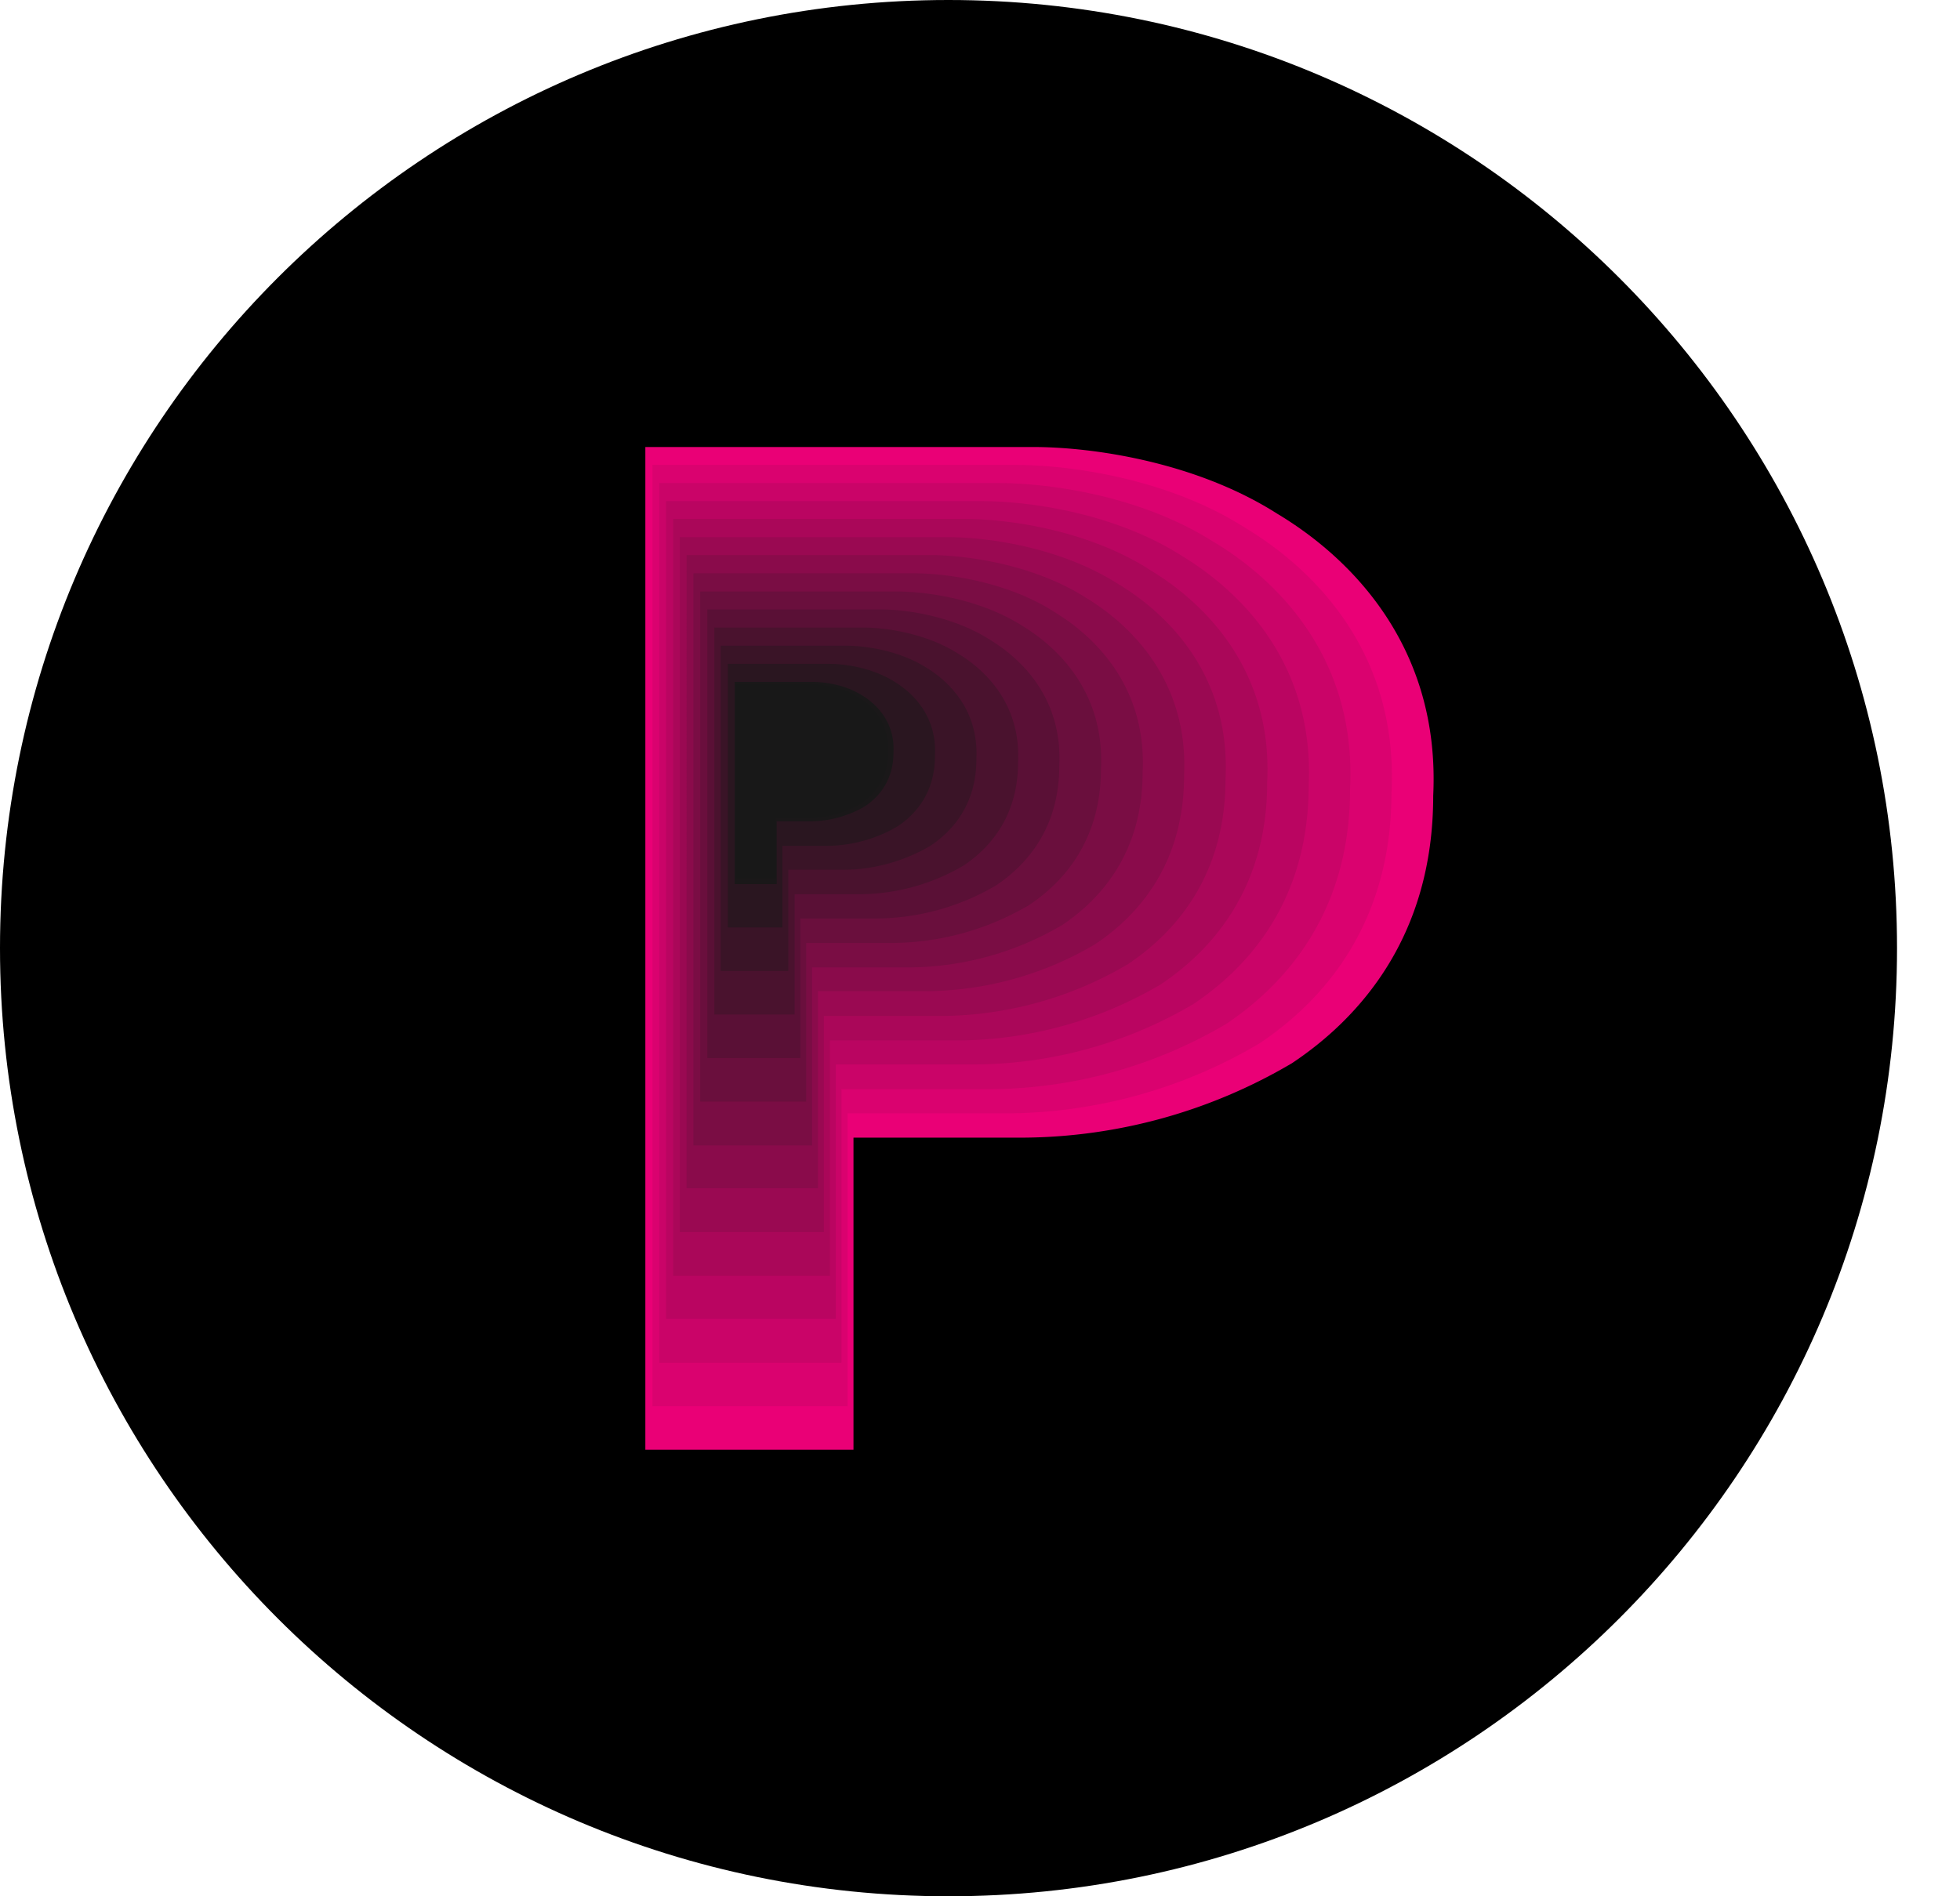 <svg width="31" height="30" fill="none" xmlns="http://www.w3.org/2000/svg"><path d="M30.004 15c0-8.282-6.718-15-15.004-15S0 6.718 0 15s6.718 15 15 15 15.004-6.714 15.004-15z" fill="#000"/><path d="M20.199 8.126c1.176.704 2.584 2.115 2.469 4.465 0 2.234-1.177 3.526-2.235 4.23a8.466 8.466 0 0 1-4.23 1.177h-2.704v4.938h-3.292V7.072h6.111c.942-.004 2.588.23 3.881 1.054z" fill="#EA0076"/><path d="M19.692 8.349c1.102.663 2.428 1.985 2.316 4.193 0 2.097-1.102 3.31-2.096 3.97a7.91 7.91 0 0 1-3.97 1.102h-2.536v4.633h-3.087V7.355h5.735c.882 0 2.428.22 3.638.994z" fill="#DA026F"/><path d="M19.189 8.569c1.032.618 2.268 1.854 2.164 3.917 0 1.96-1.032 3.091-1.959 3.713a7.417 7.417 0 0 1-3.713 1.032h-2.372v4.33h-2.882V7.642h5.359c.826 0 2.268.205 3.403.928v-.001z" fill="#CA0468"/><path d="M18.683 8.788c.957.578 2.108 1.725 2.015 3.643 0 1.82-.957 2.874-1.821 3.452a6.864 6.864 0 0 1-3.452.957H13.22v4.025h-2.685V7.928h4.986c.767 0 2.108.19 3.162.86z" fill="#BA0561"/><path d="M18.18 9.012c.887.532 1.952 1.594 1.862 3.37 0 1.683-.886 2.659-1.683 3.191a6.369 6.369 0 0 1-3.191.887h-2.041v3.724h-2.48V8.21h4.61c.704 0 1.948.179 2.923.8v.002z" fill="#AA0759"/><path d="M17.674 9.232c.815.488 1.791 1.467 1.709 3.094 0 1.55-.815 2.443-1.549 2.931a5.864 5.864 0 0 1-2.931.816H13.03v3.418h-2.279V8.498h4.238c.648 0 1.787.164 2.685.734z" fill="#9A0952"/><path d="M17.167 9.451c.741.447 1.631 1.337 1.561 2.82 0 1.41-.741 2.226-1.412 2.67a5.309 5.309 0 0 1-2.674.74h-1.705v3.117h-2.078V8.781h3.858c.596.004 1.635.153 2.45.67z" fill="#8A0B4B"/><path d="M16.665 9.675c.67.402 1.474 1.206 1.407 2.547 0 1.274-.67 2.01-1.273 2.413a4.821 4.821 0 0 1-2.413.67h-1.542v2.816h-1.877v-9.051h3.486c.536 0 1.474.135 2.212.604v.001z" fill="#7A0D44"/><path d="M16.158 9.894c.596.358 1.315 1.077 1.255 2.272 0 1.136-.599 1.795-1.136 2.152a4.31 4.31 0 0 1-2.152.6h-1.374v2.51h-1.676v-8.07h3.109c.481 0 1.315.12 1.974.536z" fill="#6A0F3D"/><path d="M15.652 10.118c.525.317 1.154.946 1.102 1.996 0 .998-.525 1.575-.998 1.892a3.767 3.767 0 0 1-1.892.525h-1.206v2.208h-1.471v-7.098h2.733c.421 0 1.154.108 1.732.477z" fill="#5A1036"/><path d="M15.149 10.338c.454.272.998.815.953 1.724 0 .86-.454 1.359-.86 1.63a3.264 3.264 0 0 1-1.631.455h-1.043v1.903h-1.27V9.928h2.358c.357 0 .994.093 1.493.41z" fill="#4A122E"/><path d="M14.643 10.557c.379.228.837.686.8 1.45 0 .725-.38 1.142-.726 1.373-.38.227-.875.38-1.37.38h-.879v1.601h-1.069v-5.146h1.985c.305 0 .838.078 1.259.342z" fill="#3A1427"/><path d="M14.14 10.78c.309.187.681.556.648 1.178 0 .588-.309.927-.589 1.113-.309.186-.711.31-1.113.31h-.711v1.291h-.864v-4.17h1.608c.246 0 .678.063 1.021.279v-.001z" fill="#2A1620"/><path d="M13.633 11c.235.142.522.429.499.902 0 .45-.238.711-.45.853a1.714 1.714 0 0 1-.853.238h-.544v.994h-.666v-3.199h1.229c.193 0 .525.045.785.213v-.001z" fill="#1A1819"/><path d="M13.57 11.027c.227.137.503.41.477.867a.937.937 0 0 1-.108.467.936.936 0 0 1-.324.353 1.626 1.626 0 0 1-.82.227h-.525v.957h-.636v-3.076h1.184c.182 0 .503.045.752.205z" fill="#181818"/></svg>